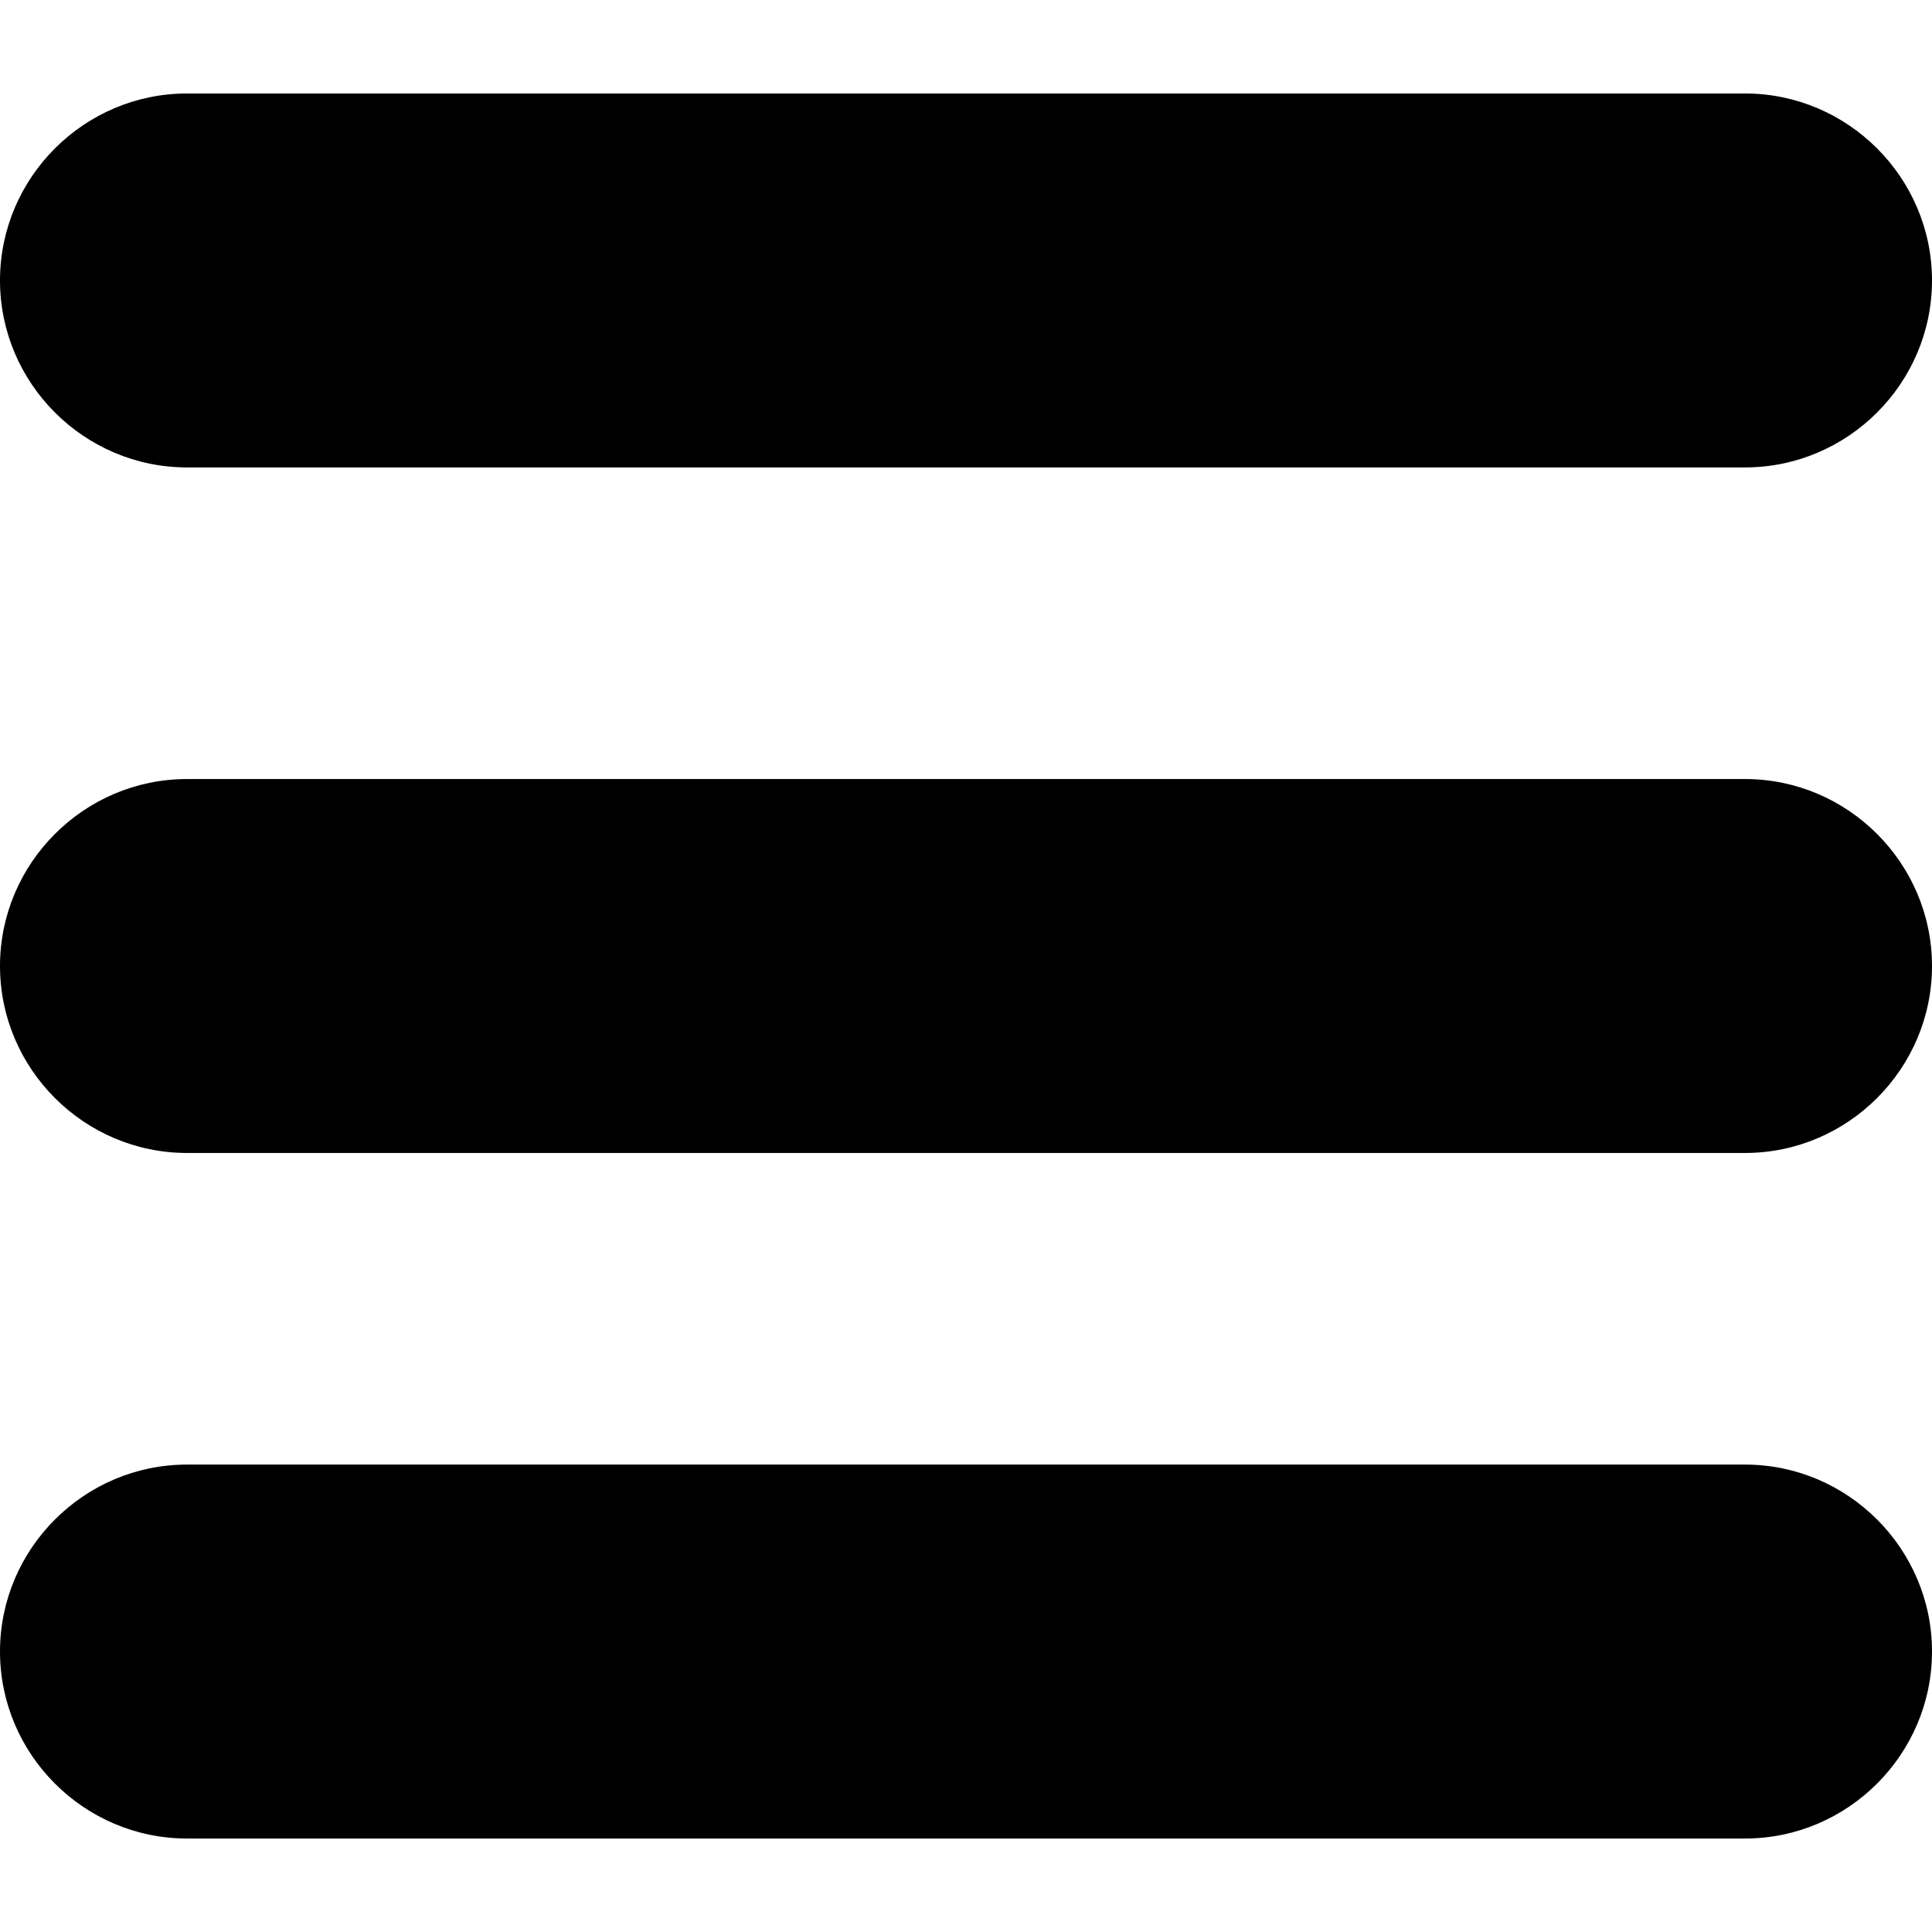 <svg viewBox="0 0 512 512" xmlns="http://www.w3.org/2000/svg"><path d="m462.452 24.774h-412.904c-27.251 0-49.548 22.297-49.548 49.549s22.297 49.548 49.548 49.548h412.904c27.251 0 49.548-22.297 49.548-49.548s-22.297-49.549-49.548-49.549zm0 181.678h-412.904c-27.251 0-49.548 22.296-49.548 49.548s22.297 49.548 49.548 49.548h412.904c27.251 0 49.548-22.296 49.548-49.548s-22.297-49.548-49.548-49.548zm0 181.677h-412.904c-27.251 0-49.548 22.297-49.548 49.548s22.297 49.549 49.548 49.549h412.904c27.251 0 49.548-22.297 49.548-49.549s-22.297-49.548-49.548-49.548z"/></svg>